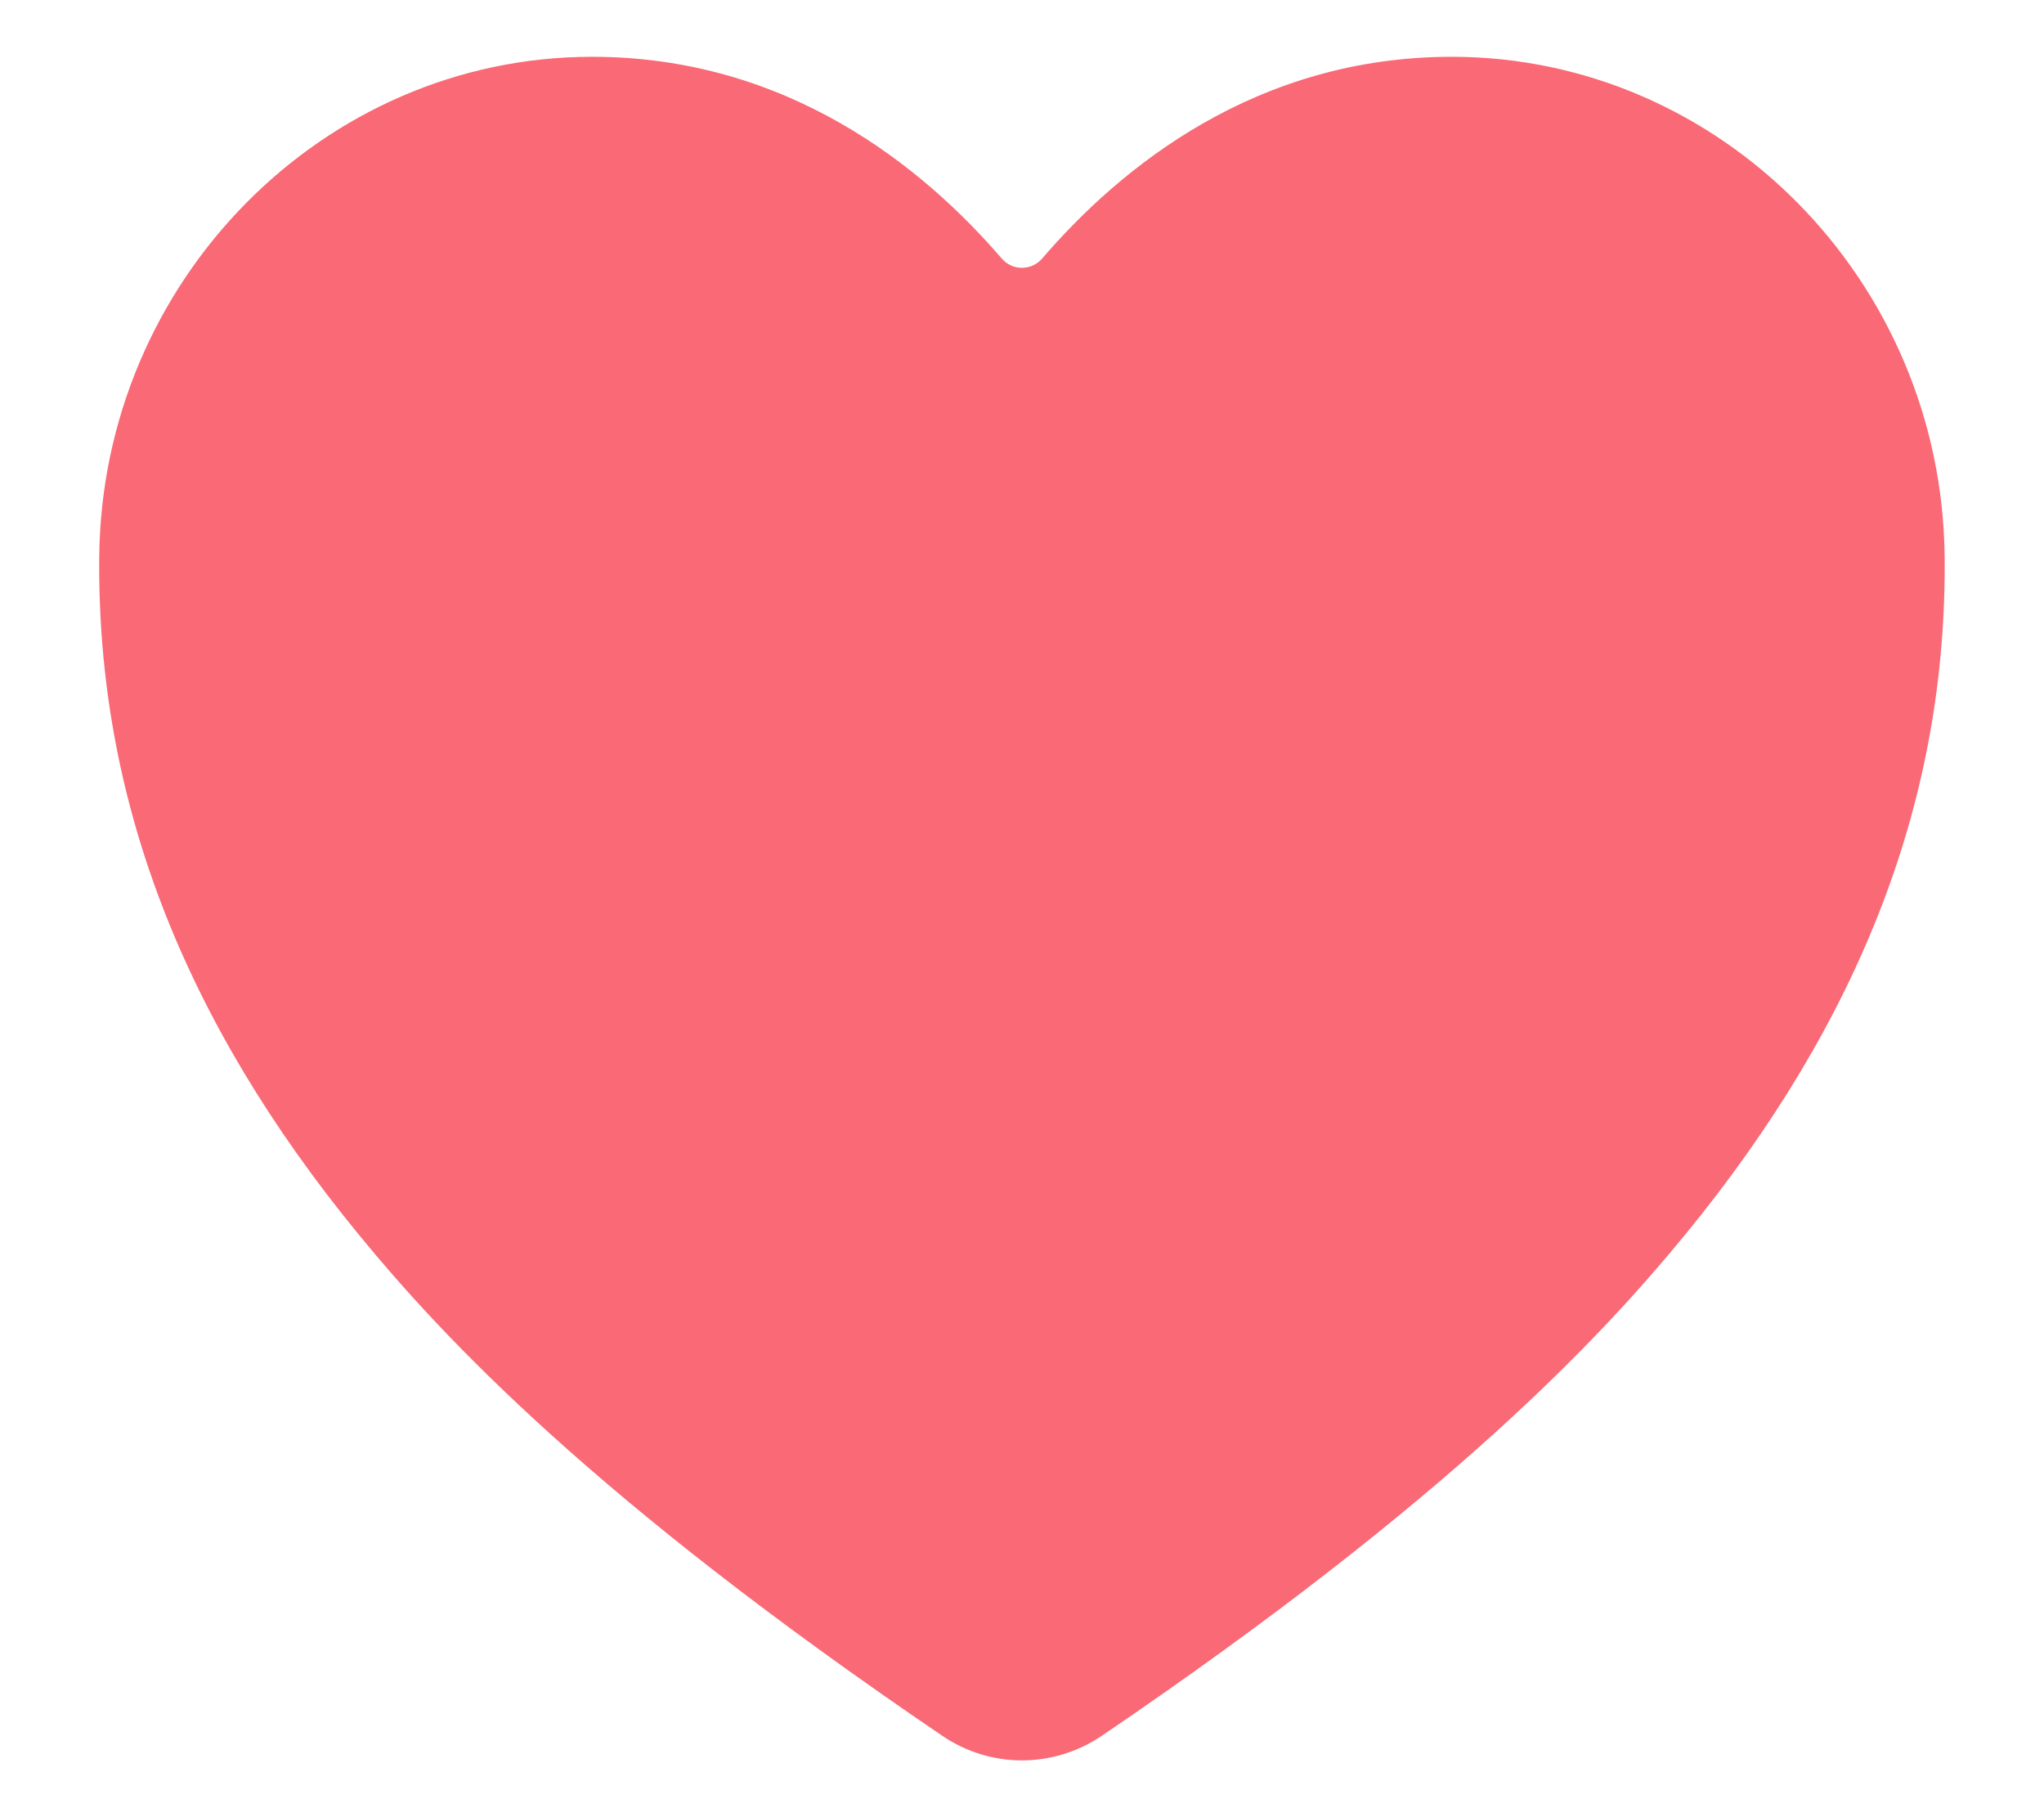 <svg width="18" height="16" viewBox="0 0 18 16" fill="none" xmlns="http://www.w3.org/2000/svg">
<path d="M8.999 15.5C8.749 15.5 8.504 15.424 8.296 15.282C5.226 13.198 3.897 11.77 3.164 10.876C1.601 8.972 0.853 7.017 0.874 4.9C0.899 2.473 2.846 0.5 5.214 0.5C6.935 0.5 8.128 1.47 8.823 2.278C8.845 2.303 8.872 2.323 8.902 2.337C8.933 2.351 8.966 2.358 8.999 2.358C9.033 2.358 9.066 2.351 9.097 2.337C9.127 2.323 9.154 2.303 9.176 2.278C9.871 1.469 11.063 0.5 12.785 0.5C15.153 0.5 17.1 2.473 17.125 4.9C17.146 7.018 16.397 8.973 14.835 10.877C14.102 11.77 12.773 13.199 9.703 15.283C9.495 15.424 9.25 15.5 8.999 15.5V15.5Z" fill="#F96976"/>
</svg>

